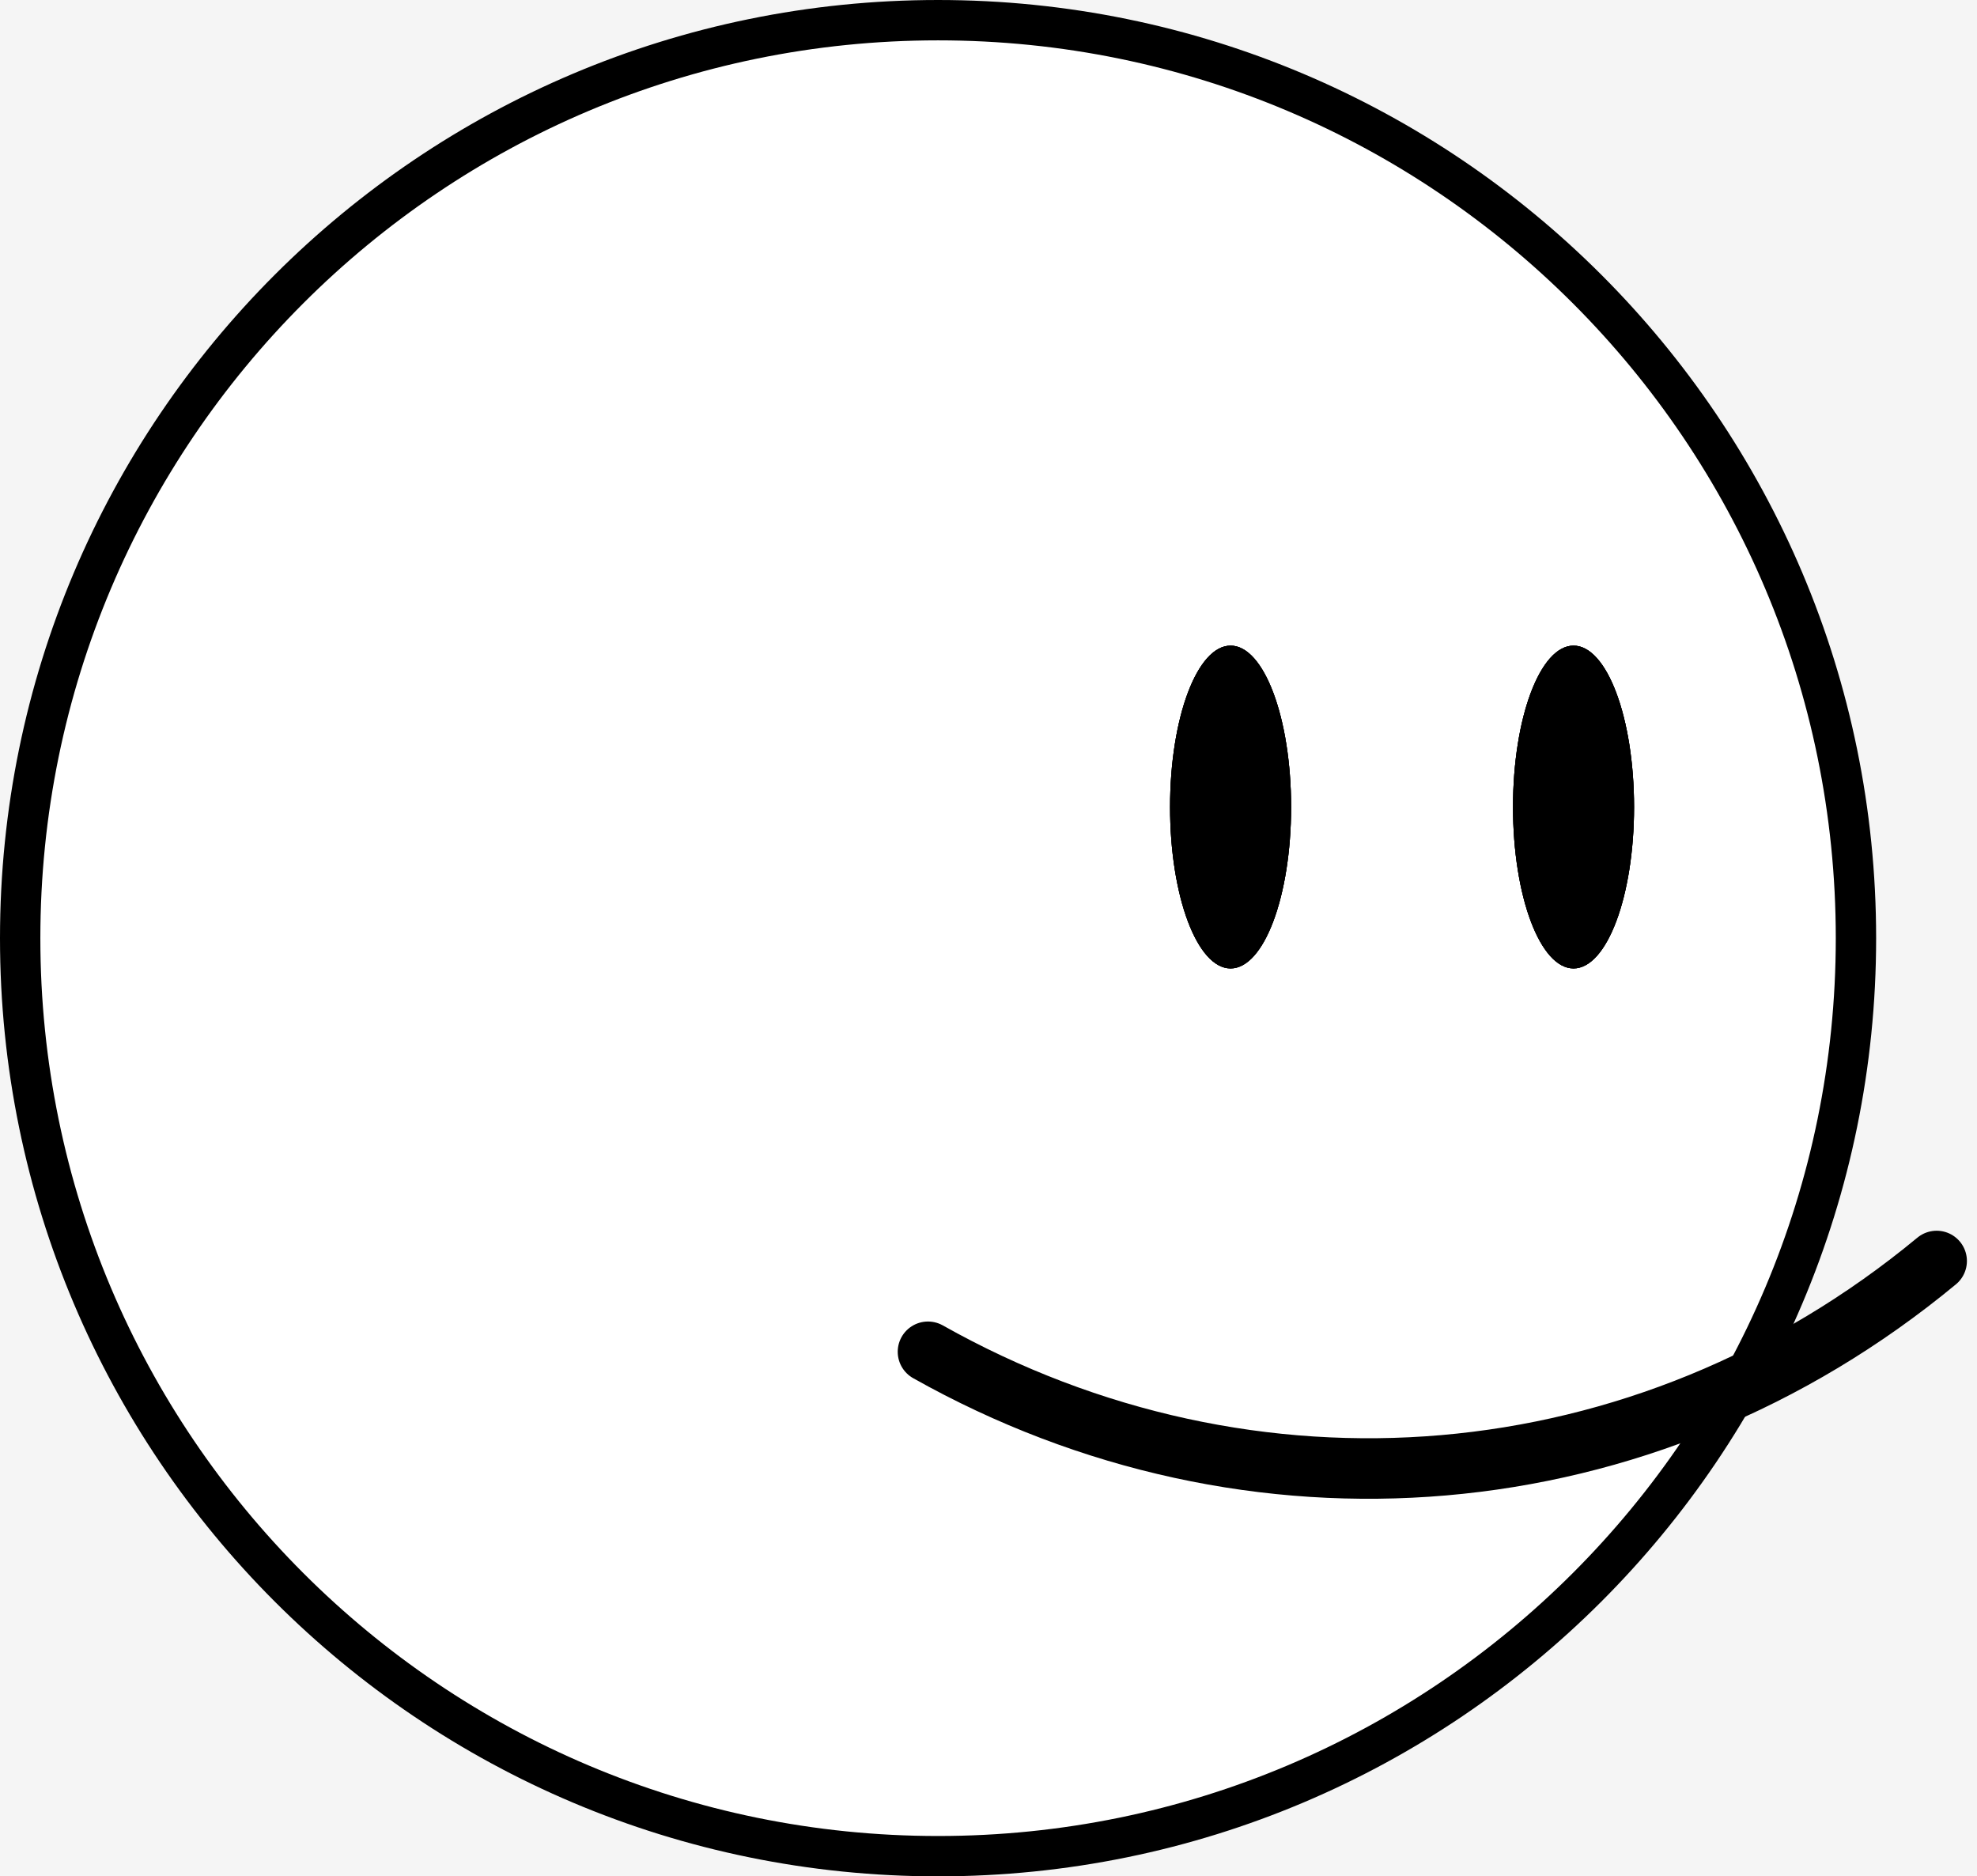 <svg width="98" height="93" fill="none" xmlns="http://www.w3.org/2000/svg"><path fill="#F5F5F5" d="M0 0h98v93H0z"/><g clip-path="url(#a)"><path d="M46.5 92C71.629 92 92 71.629 92 46.5S71.629 1 46.5 1 1 21.371 1 46.5 21.371 92 46.5 92z" fill="#fff" stroke="#000" stroke-width="2"/><path d="M61 48c1.657 0 3-3.582 3-8s-1.343-8-3-8-3 3.582-3 8 1.343 8 3 8z" fill="#000"/><path d="M61 48c1.657 0 3-3.582 3-8s-1.343-8-3-8-3 3.582-3 8 1.343 8 3 8z" fill="#000"/><path d="M61 48c1.657 0 3-3.582 3-8s-1.343-8-3-8-3 3.582-3 8 1.343 8 3 8zM78 48c1.657 0 3-3.582 3-8s-1.343-8-3-8-3 3.582-3 8 1.343 8 3 8z" fill="#000"/><path d="M78 48c1.657 0 3-3.582 3-8s-1.343-8-3-8-3 3.582-3 8 1.343 8 3 8z" fill="#000"/><path d="M78 48c1.657 0 3-3.582 3-8s-1.343-8-3-8-3 3.582-3 8 1.343 8 3 8z" fill="#000"/><path d="M46 67c16 9 35.5 7.5 50-4.5" stroke="#000" stroke-width="3" stroke-linecap="round"/></g><defs><clipPath id="a"><path fill="#fff" d="M0 0h98v93H0z"/></clipPath></defs></svg>